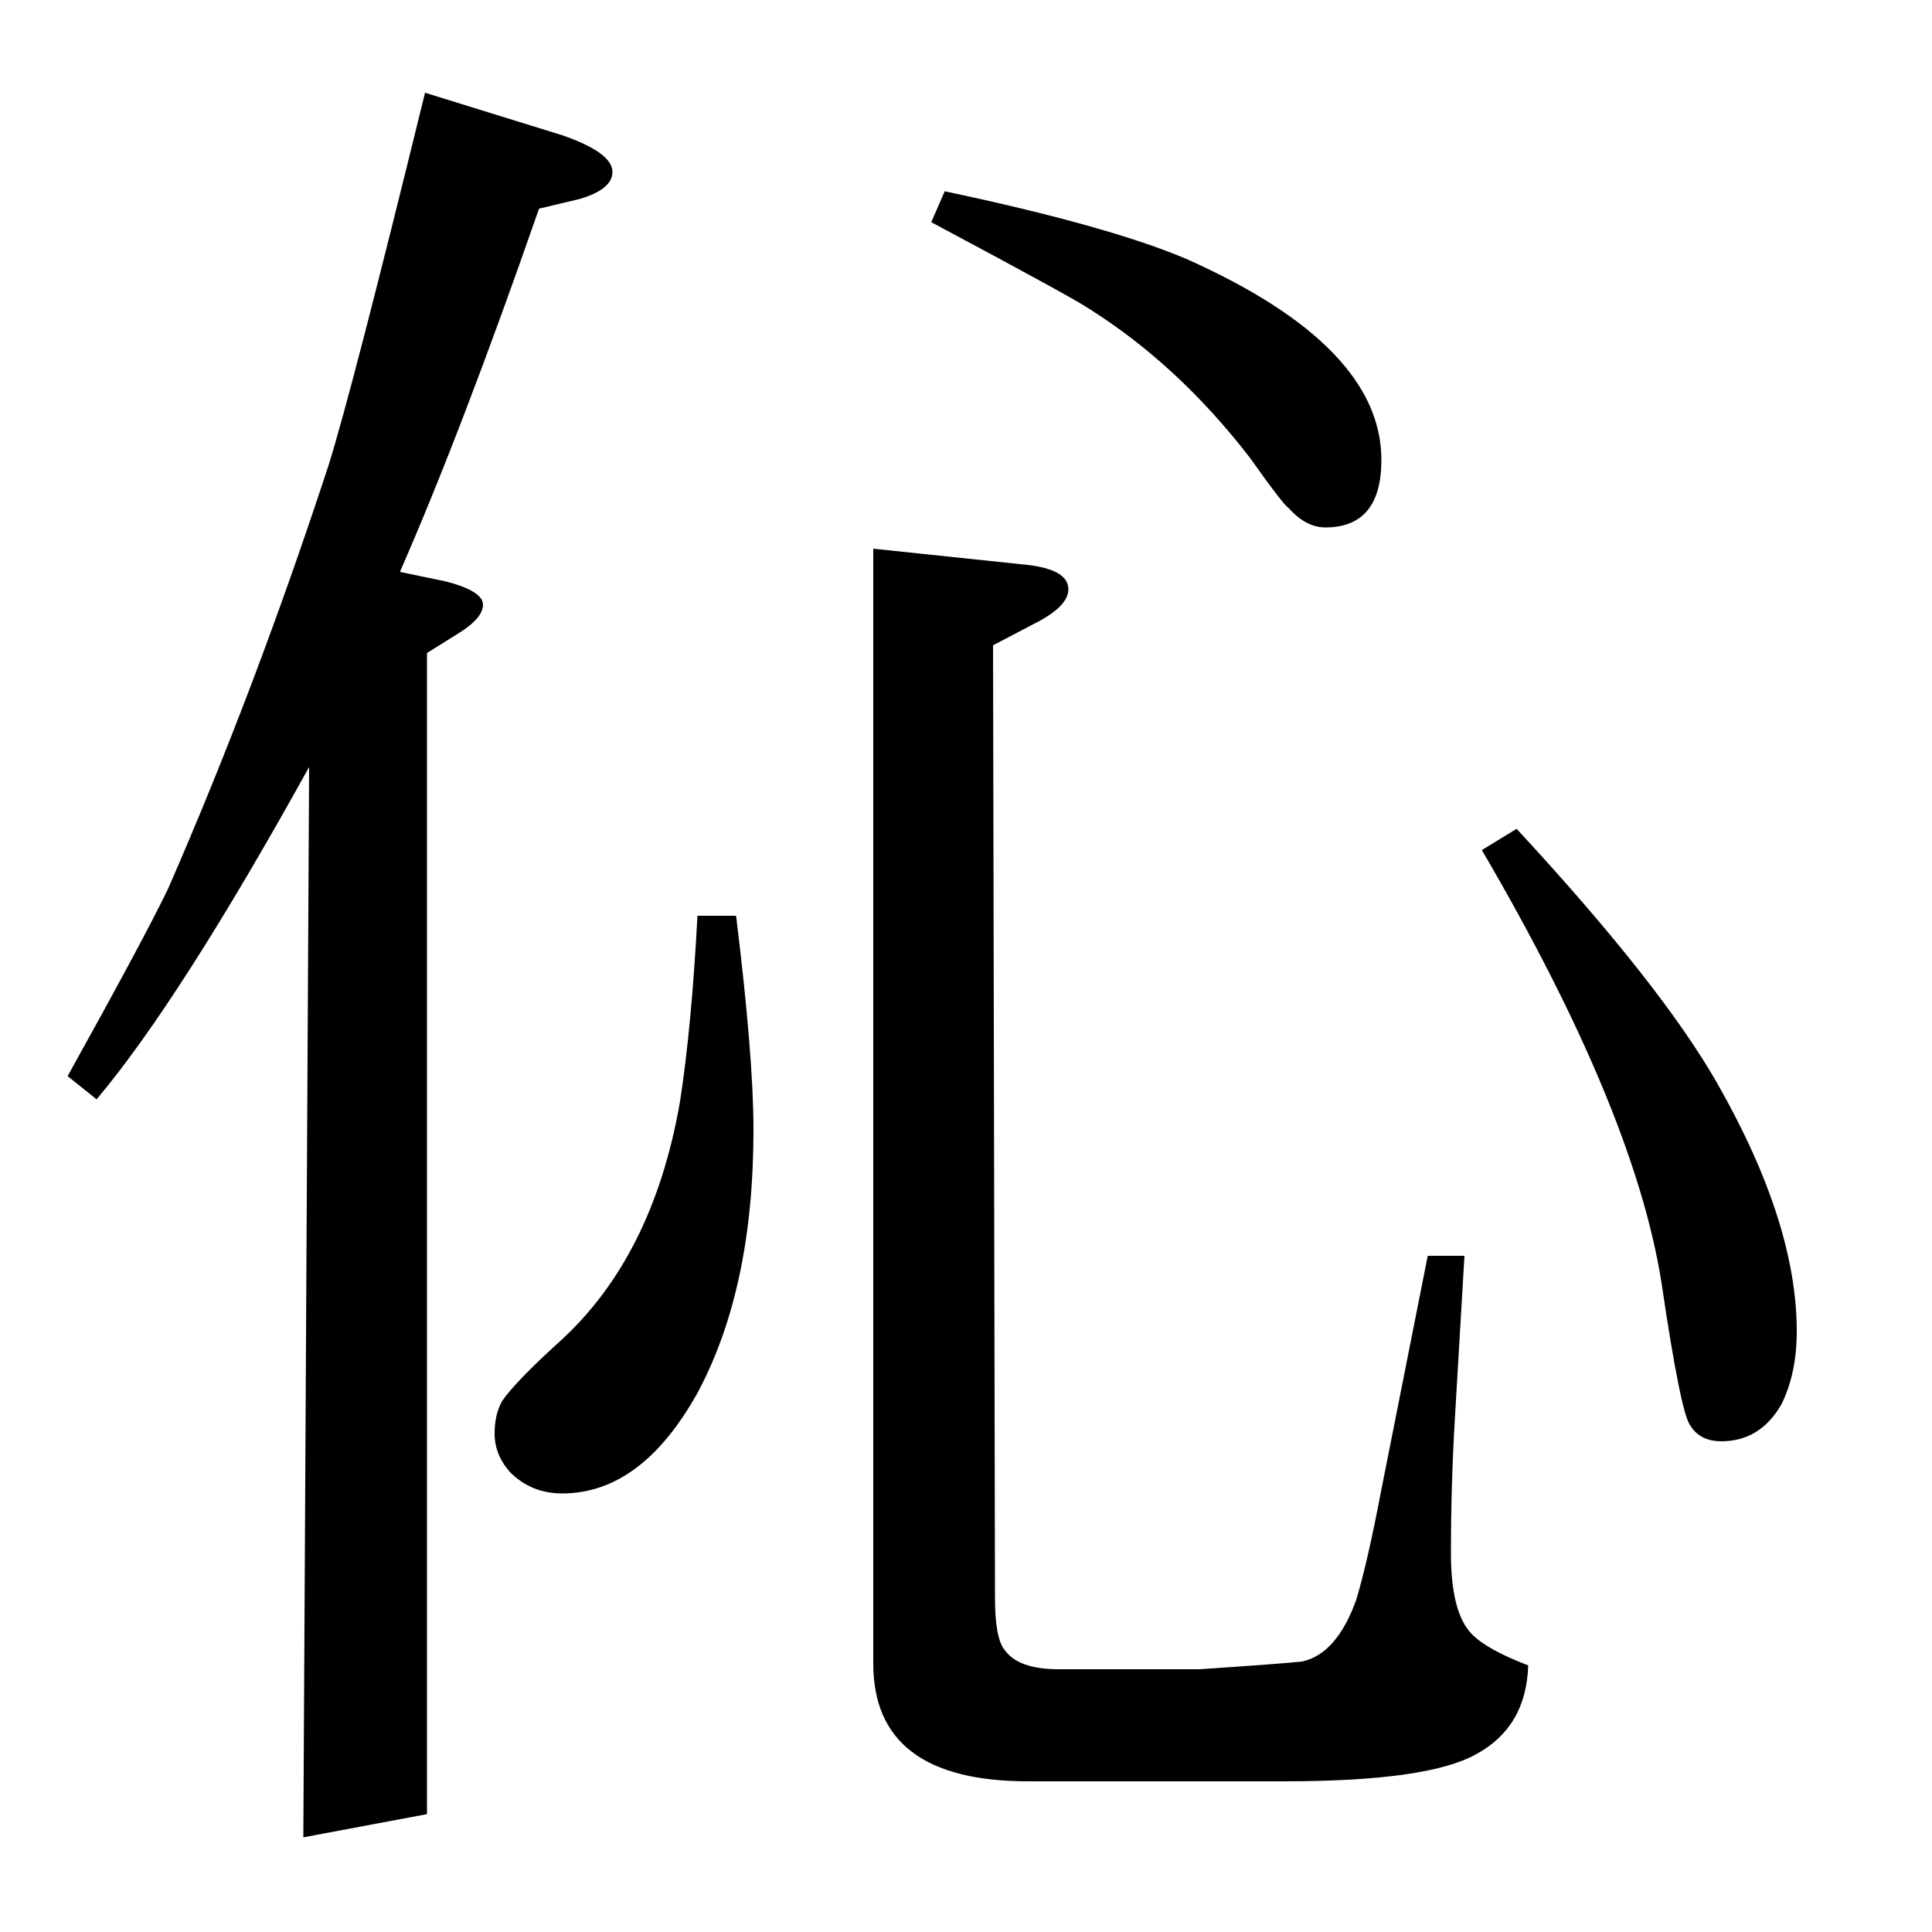 <?xml version="1.0" standalone="no"?>
<!DOCTYPE svg PUBLIC "-//W3C//DTD SVG 1.1//EN" "http://www.w3.org/Graphics/SVG/1.1/DTD/svg11.dtd" >
<svg xmlns="http://www.w3.org/2000/svg" xmlns:xlink="http://www.w3.org/1999/xlink" version="1.1" viewBox="0 -120 1000 1000">
  <g transform="matrix(1 0 0 -1 0 880)">
   <path fill="currentColor"
d="M35 443q40 72 52 97q45 103 83 219q12 38 50 193l71 -22q26 -9 26 -19q0 -9 -17 -14l-21 -5q-40 -115 -72 -188l24 -5q19 -5 19 -12t-13 -15l-16 -10v-601l-64 -12l3 554q-67 -121 -110 -172zM381 526q9 -73 9 -111q0 -82 -29 -136q-29 -52 -70 -52q-16 0 -27 11
q-8 9 -8 20q0 10 4 17q7 10 29 30q49 44 63 125q6 39 9 96h20zM758 350l-5 -85q-2 -34 -2 -69q0 -31 11 -42q8 -8 29 -16q-1 -32 -27 -46q-25 -14 -99 -14h-133q-80 0 -80 61v577l76 -8q25 -2 25 -13q0 -9 -18 -18l-21 -11l1 -493q0 -21 5 -27q7 -10 28 -10h73q44 3 53 4
q18 4 28 32q6 20 13 57l24 121h19zM489 901q85 -18 125 -35q101 -45 101 -104q0 -35 -29 -35q-10 0 -19 10q-3 2 -20 26q-37 48 -83 77q-7 5 -82 45zM785 571q75 -81 104 -132q41 -72 41 -128q0 -22 -8 -38q-11 -19 -31 -19q-11 0 -16 8q-5 6 -15 74q-14 89 -93 224z" />
  </g>

</svg>
